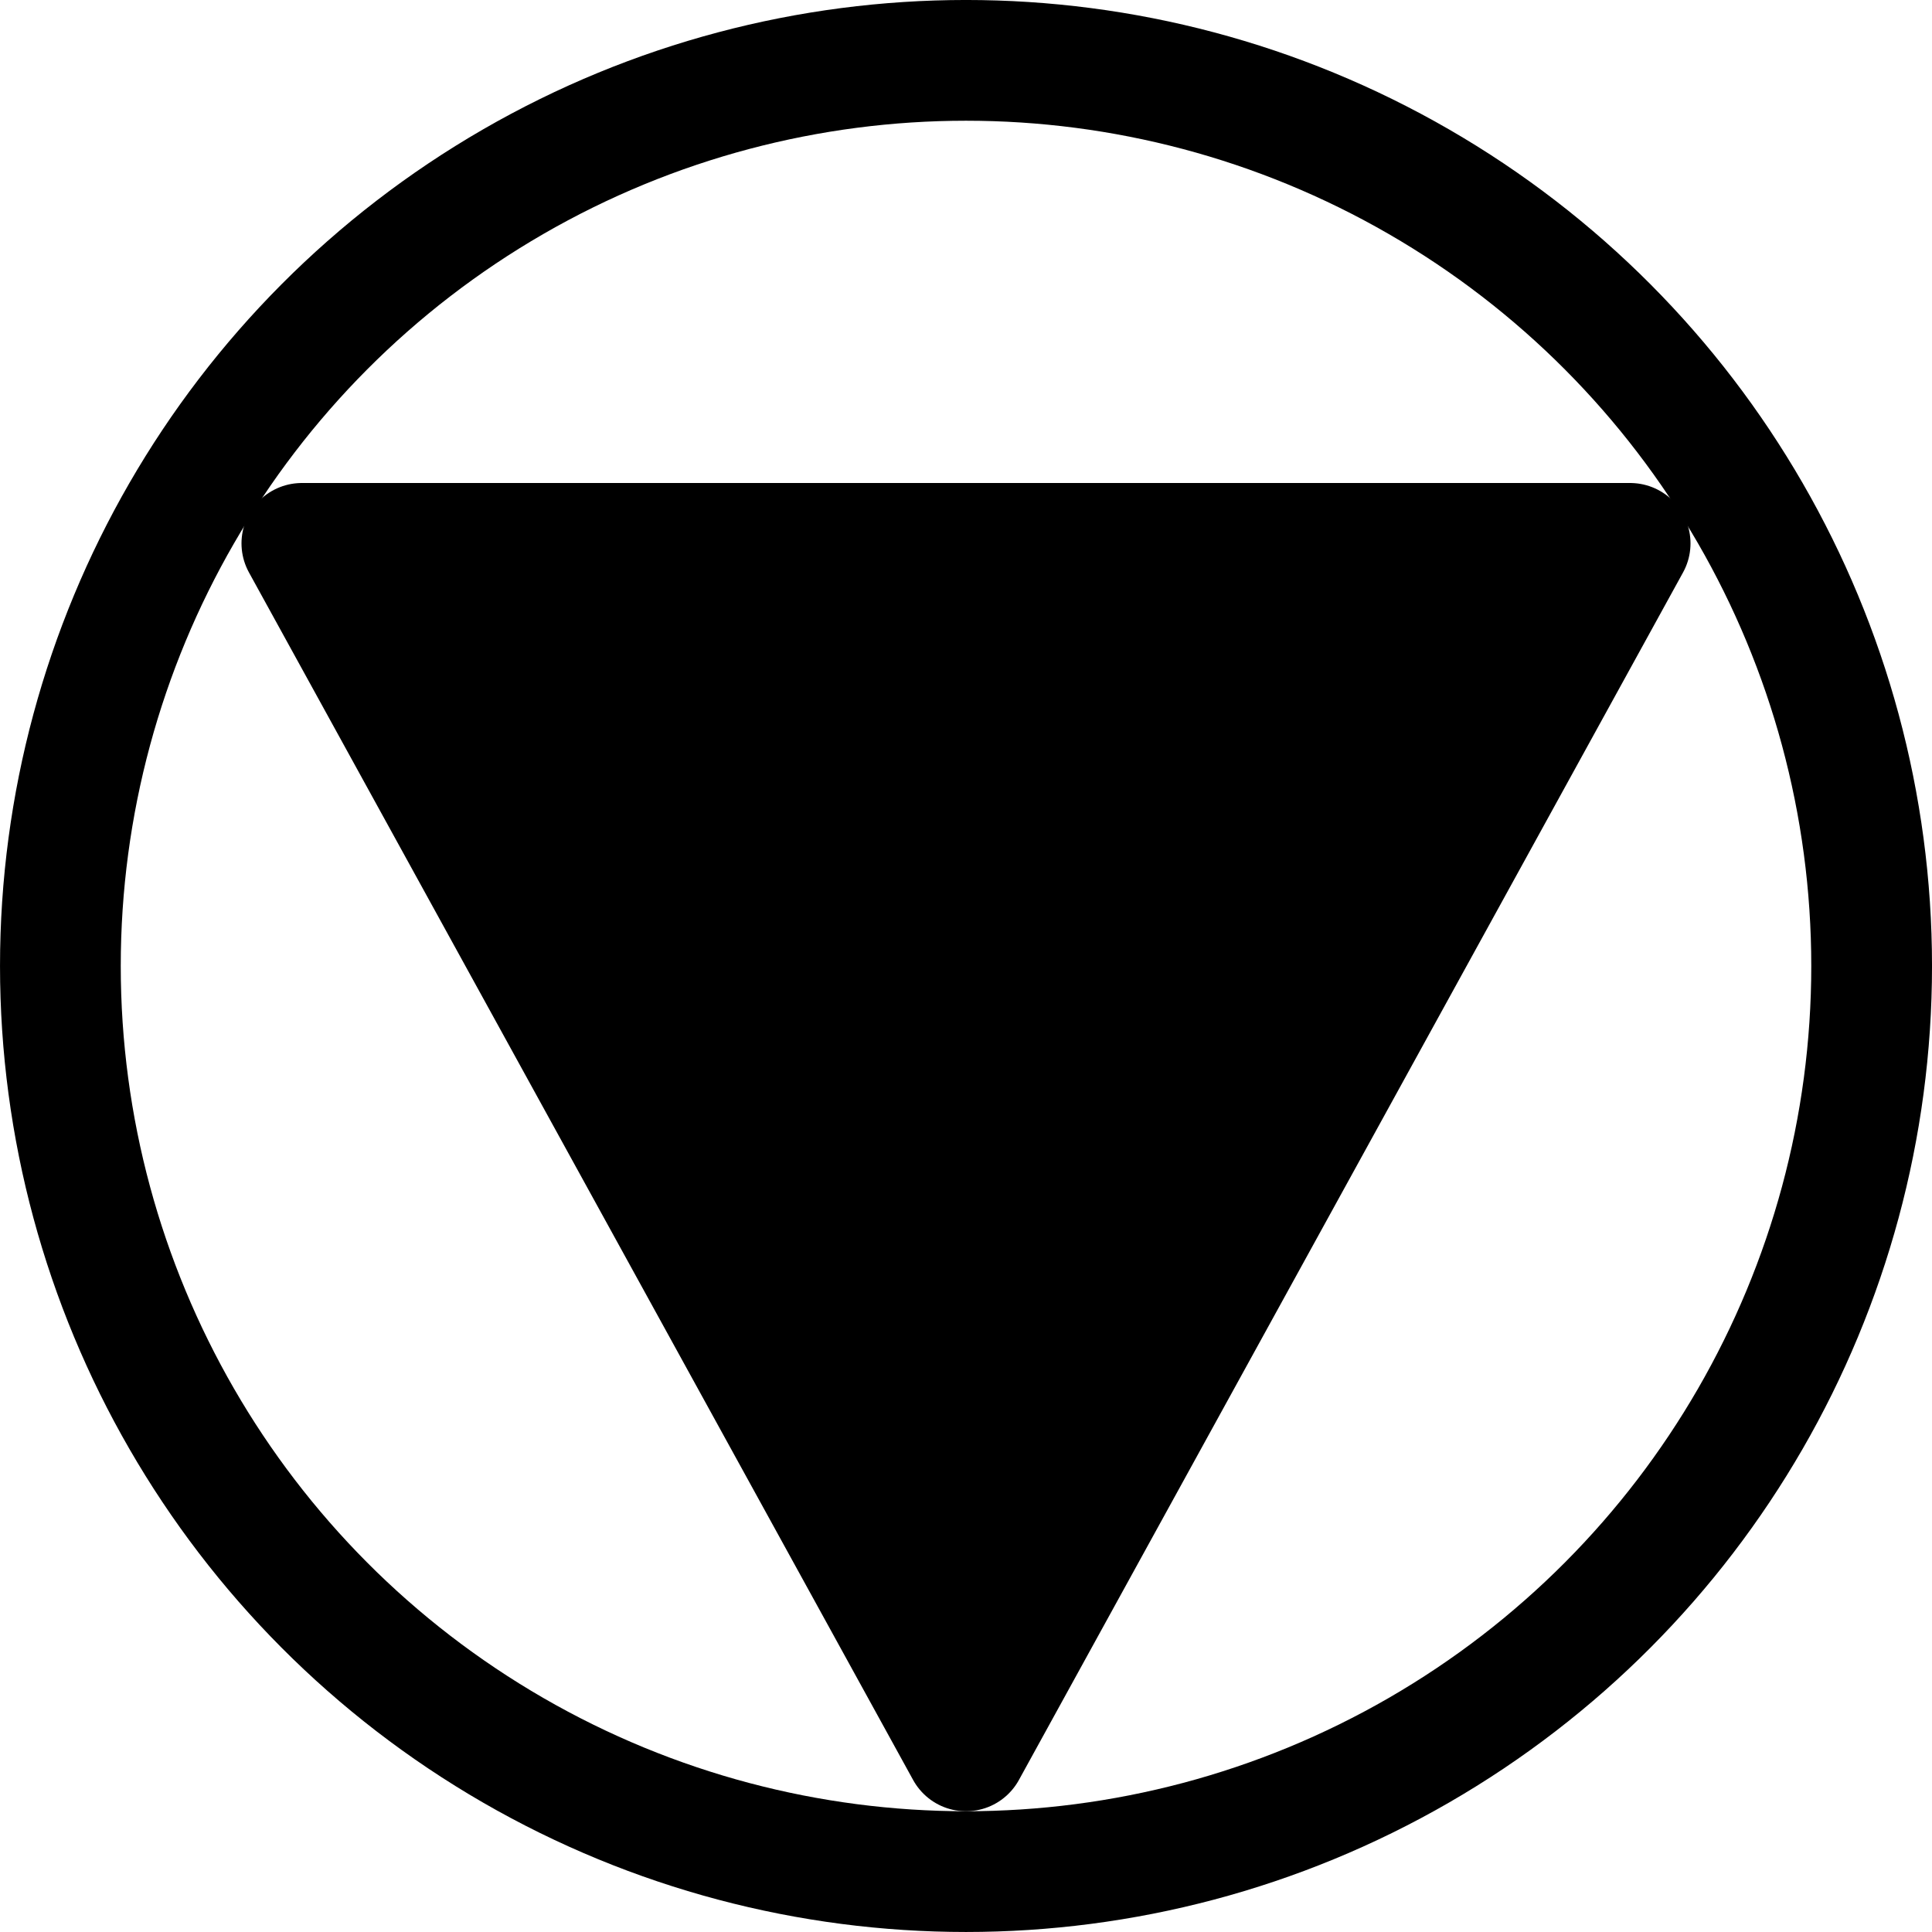 <svg xmlns="http://www.w3.org/2000/svg" width="256" height="256" viewBox="0 0 67.733 67.733"><g transform="translate(0 -229.267)" stroke="#000" stroke-width="4.233" stroke-linejoin="round" stroke-miterlimit="3"><circle cx="33.867" cy="263.133" r="31.75" fill="none"/><path d="M10.583 248.317H57.15L33.867 290.65z"/></g></svg>
